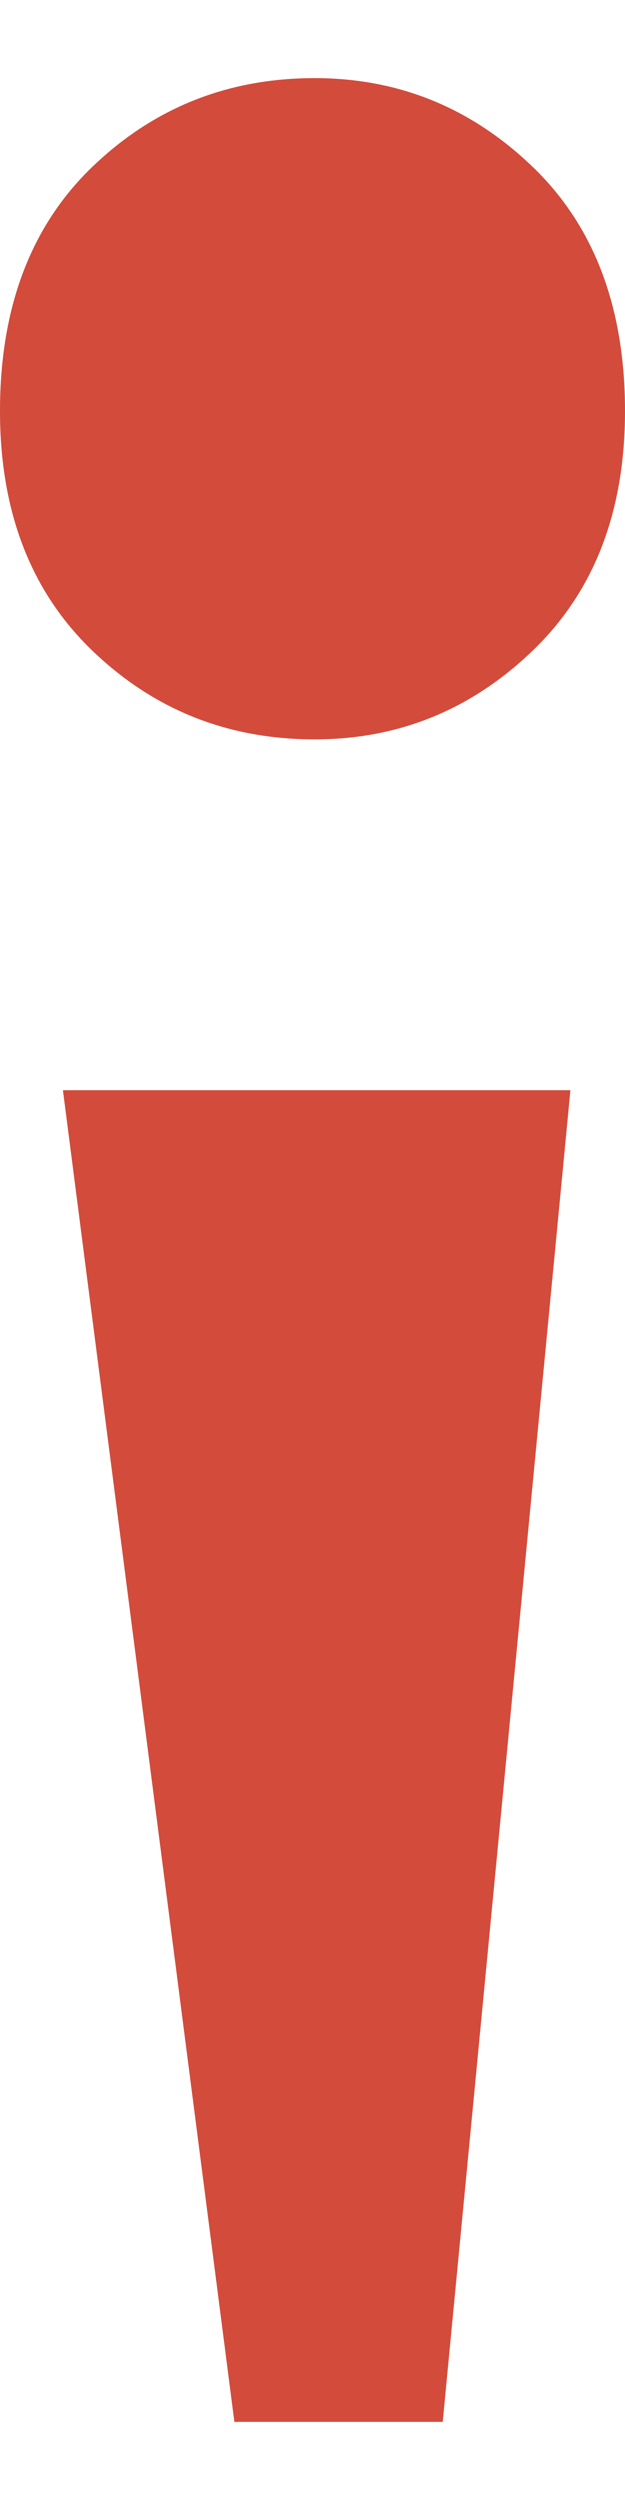 <svg width="3" height="12" viewBox="0 0 3 12" fill="none" xmlns="http://www.w3.org/2000/svg">
<path d="M2.125 11.625H1.125L0.302 5.233H2.738L2.125 11.625ZM3 1.973C3 2.456 2.852 2.839 2.557 3.123C2.262 3.407 1.913 3.549 1.51 3.549C1.094 3.549 0.738 3.407 0.443 3.123C0.148 2.839 0 2.456 0 1.973C0 1.476 0.148 1.085 0.443 0.801C0.738 0.517 1.094 0.375 1.51 0.375C1.913 0.375 2.262 0.517 2.557 0.801C2.852 1.085 3 1.476 3 1.973Z" fill="#D34B3B"/>
</svg>
